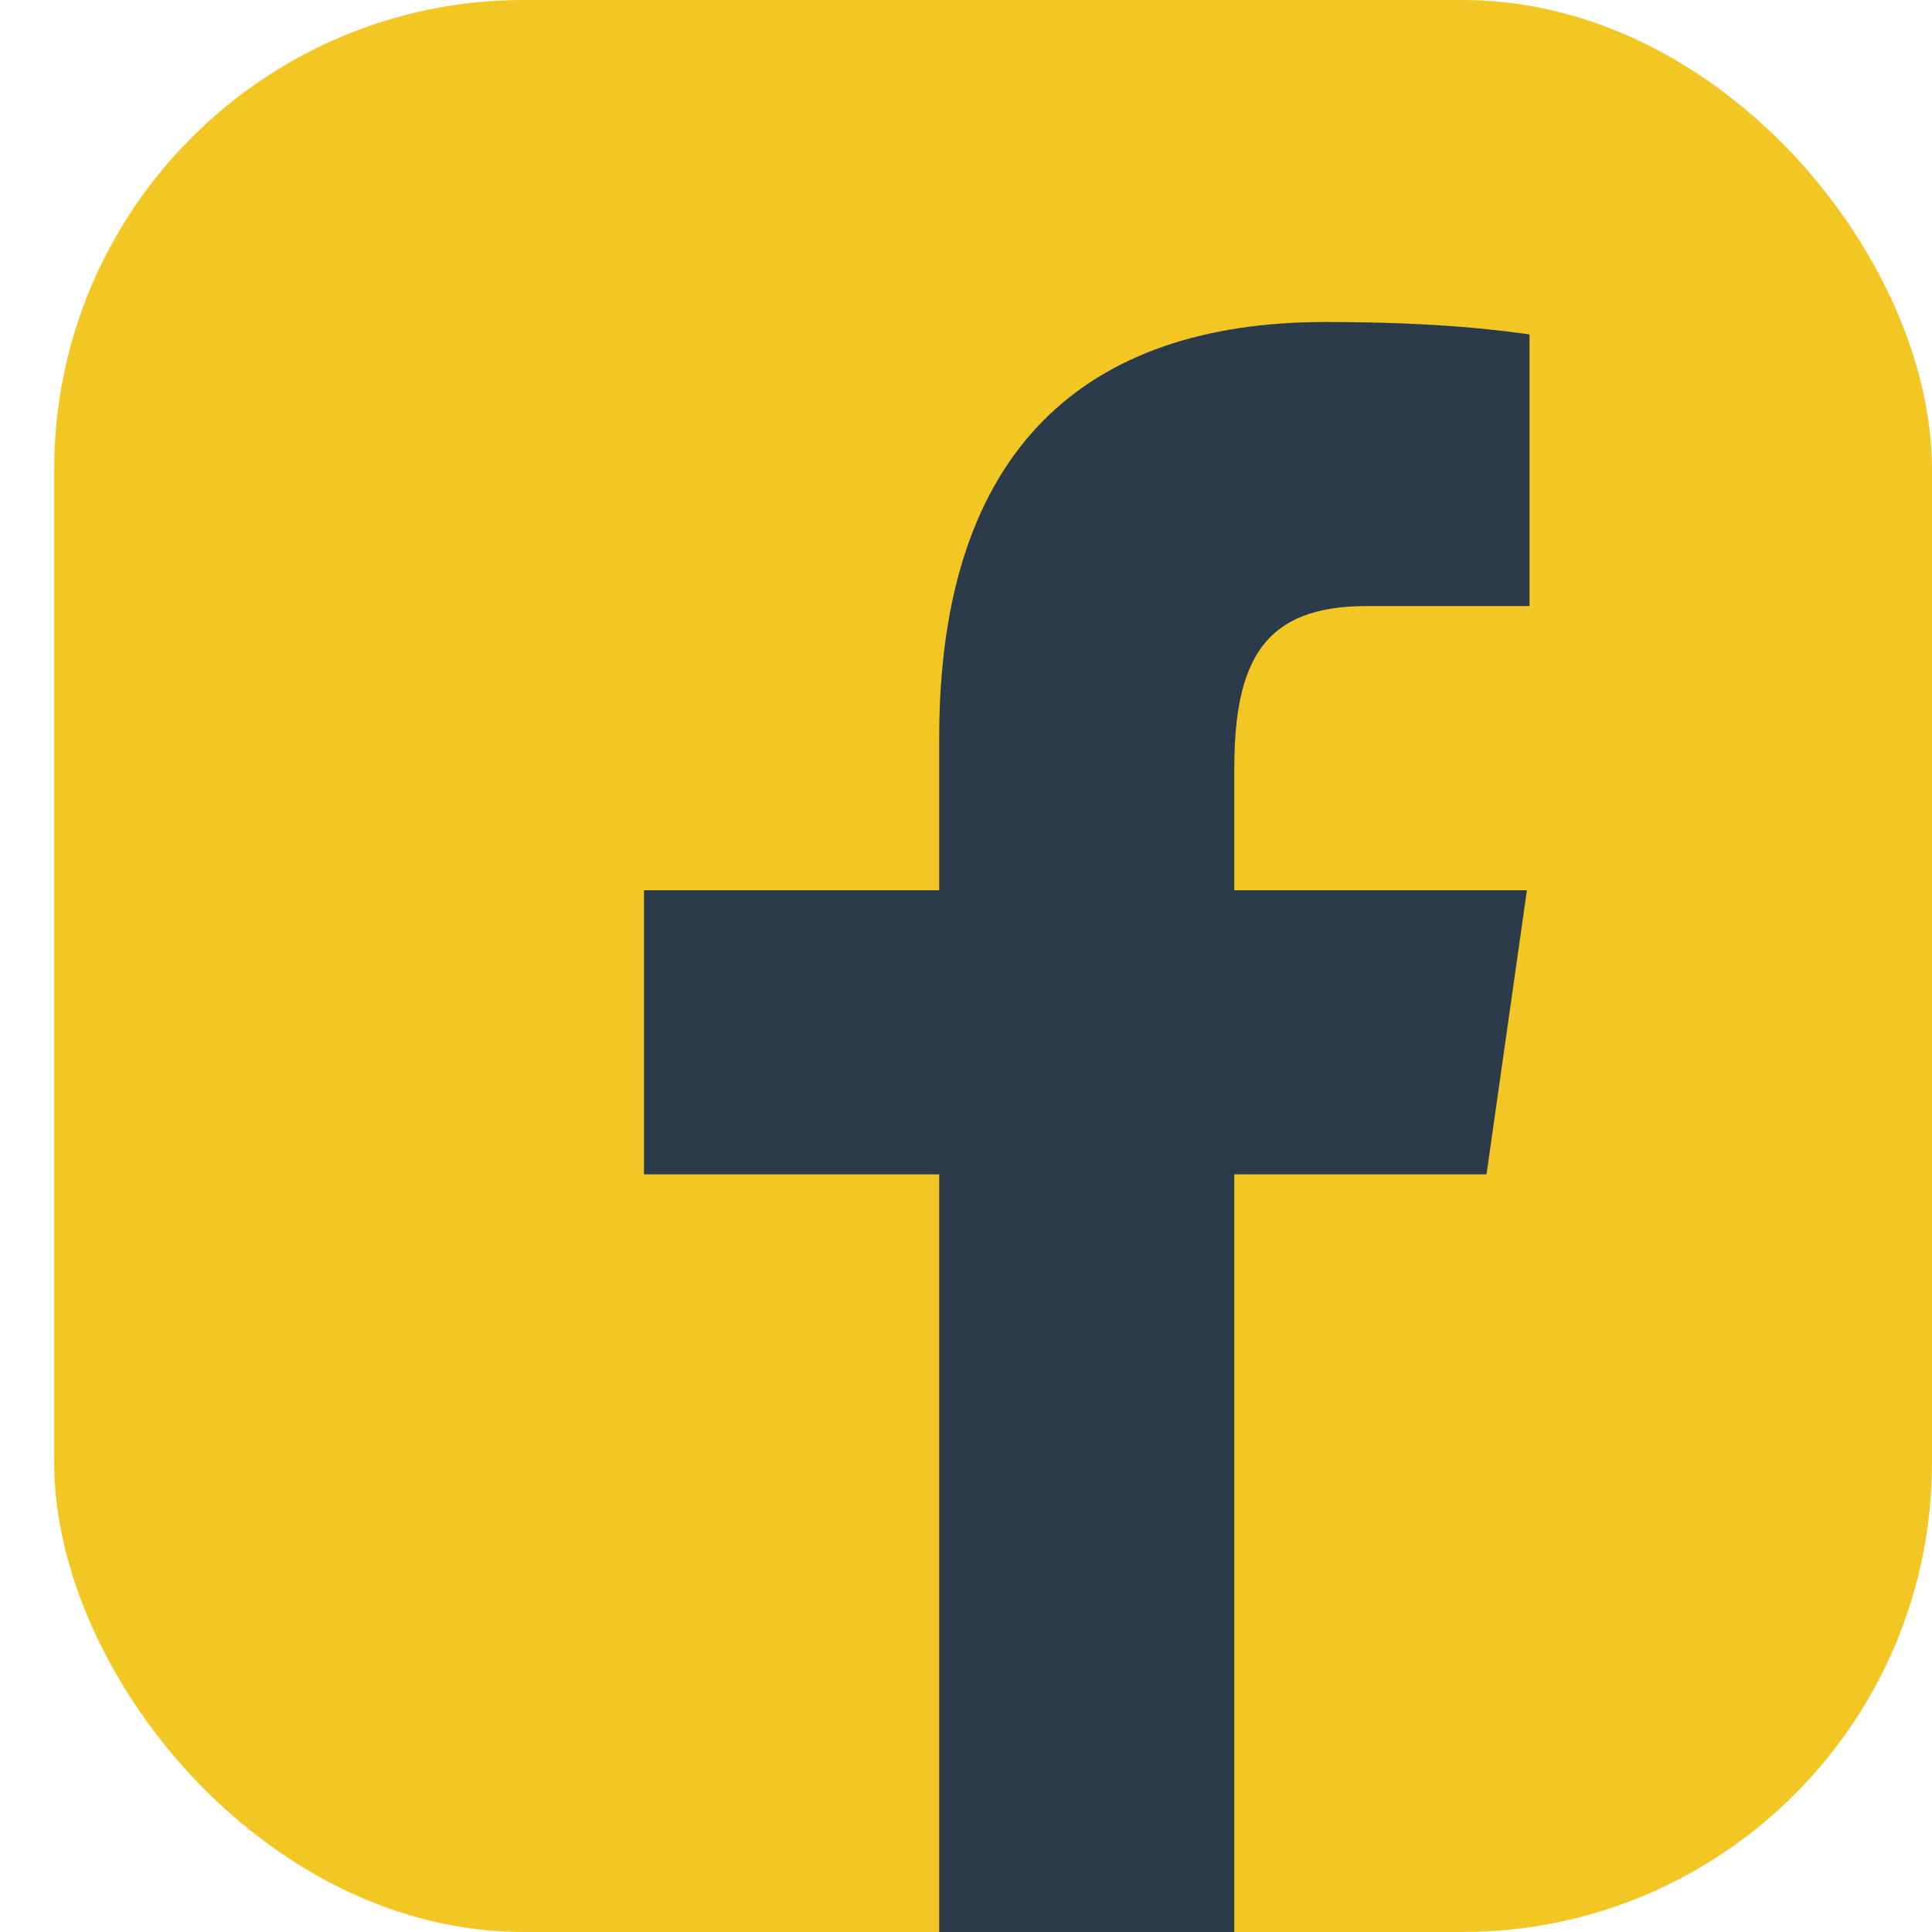 <svg width="24" height="24" viewBox="0 0 24 24" fill="none" xmlns="http://www.w3.org/2000/svg">
<g clip-path="url(#clip0_702_310)">
<path fill-rule="evenodd" clip-rule="evenodd" d="M3.006 0H21.667C22.956 0 24 1.075 24 2.4V21.6C24 22.925 22.956 24 21.667 24H3.006C1.717 24 0.673 22.925 0.673 21.6V2.4C0.673 1.075 1.717 0 3.006 0Z" fill="#F2C724"/>
<path fill-rule="evenodd" clip-rule="evenodd" d="M11.667 24V14.588H8V11.059H11.667V9.164C11.667 5.575 13.487 4 16.464 4C17.889 4 18.643 4.106 19 4.154V7.529H16.97C15.707 7.529 15.333 8.198 15.333 9.551V11.059H18.968L18.466 14.588H15.333V24H11.667Z" fill="#2B3B4A"/>
</g>
<defs>
<clipPath id="clip0_702_310">
<rect x="0.673" width="23.327" height="24" rx="5.832" fill="white"/>
</clipPath>
</defs>
</svg>
